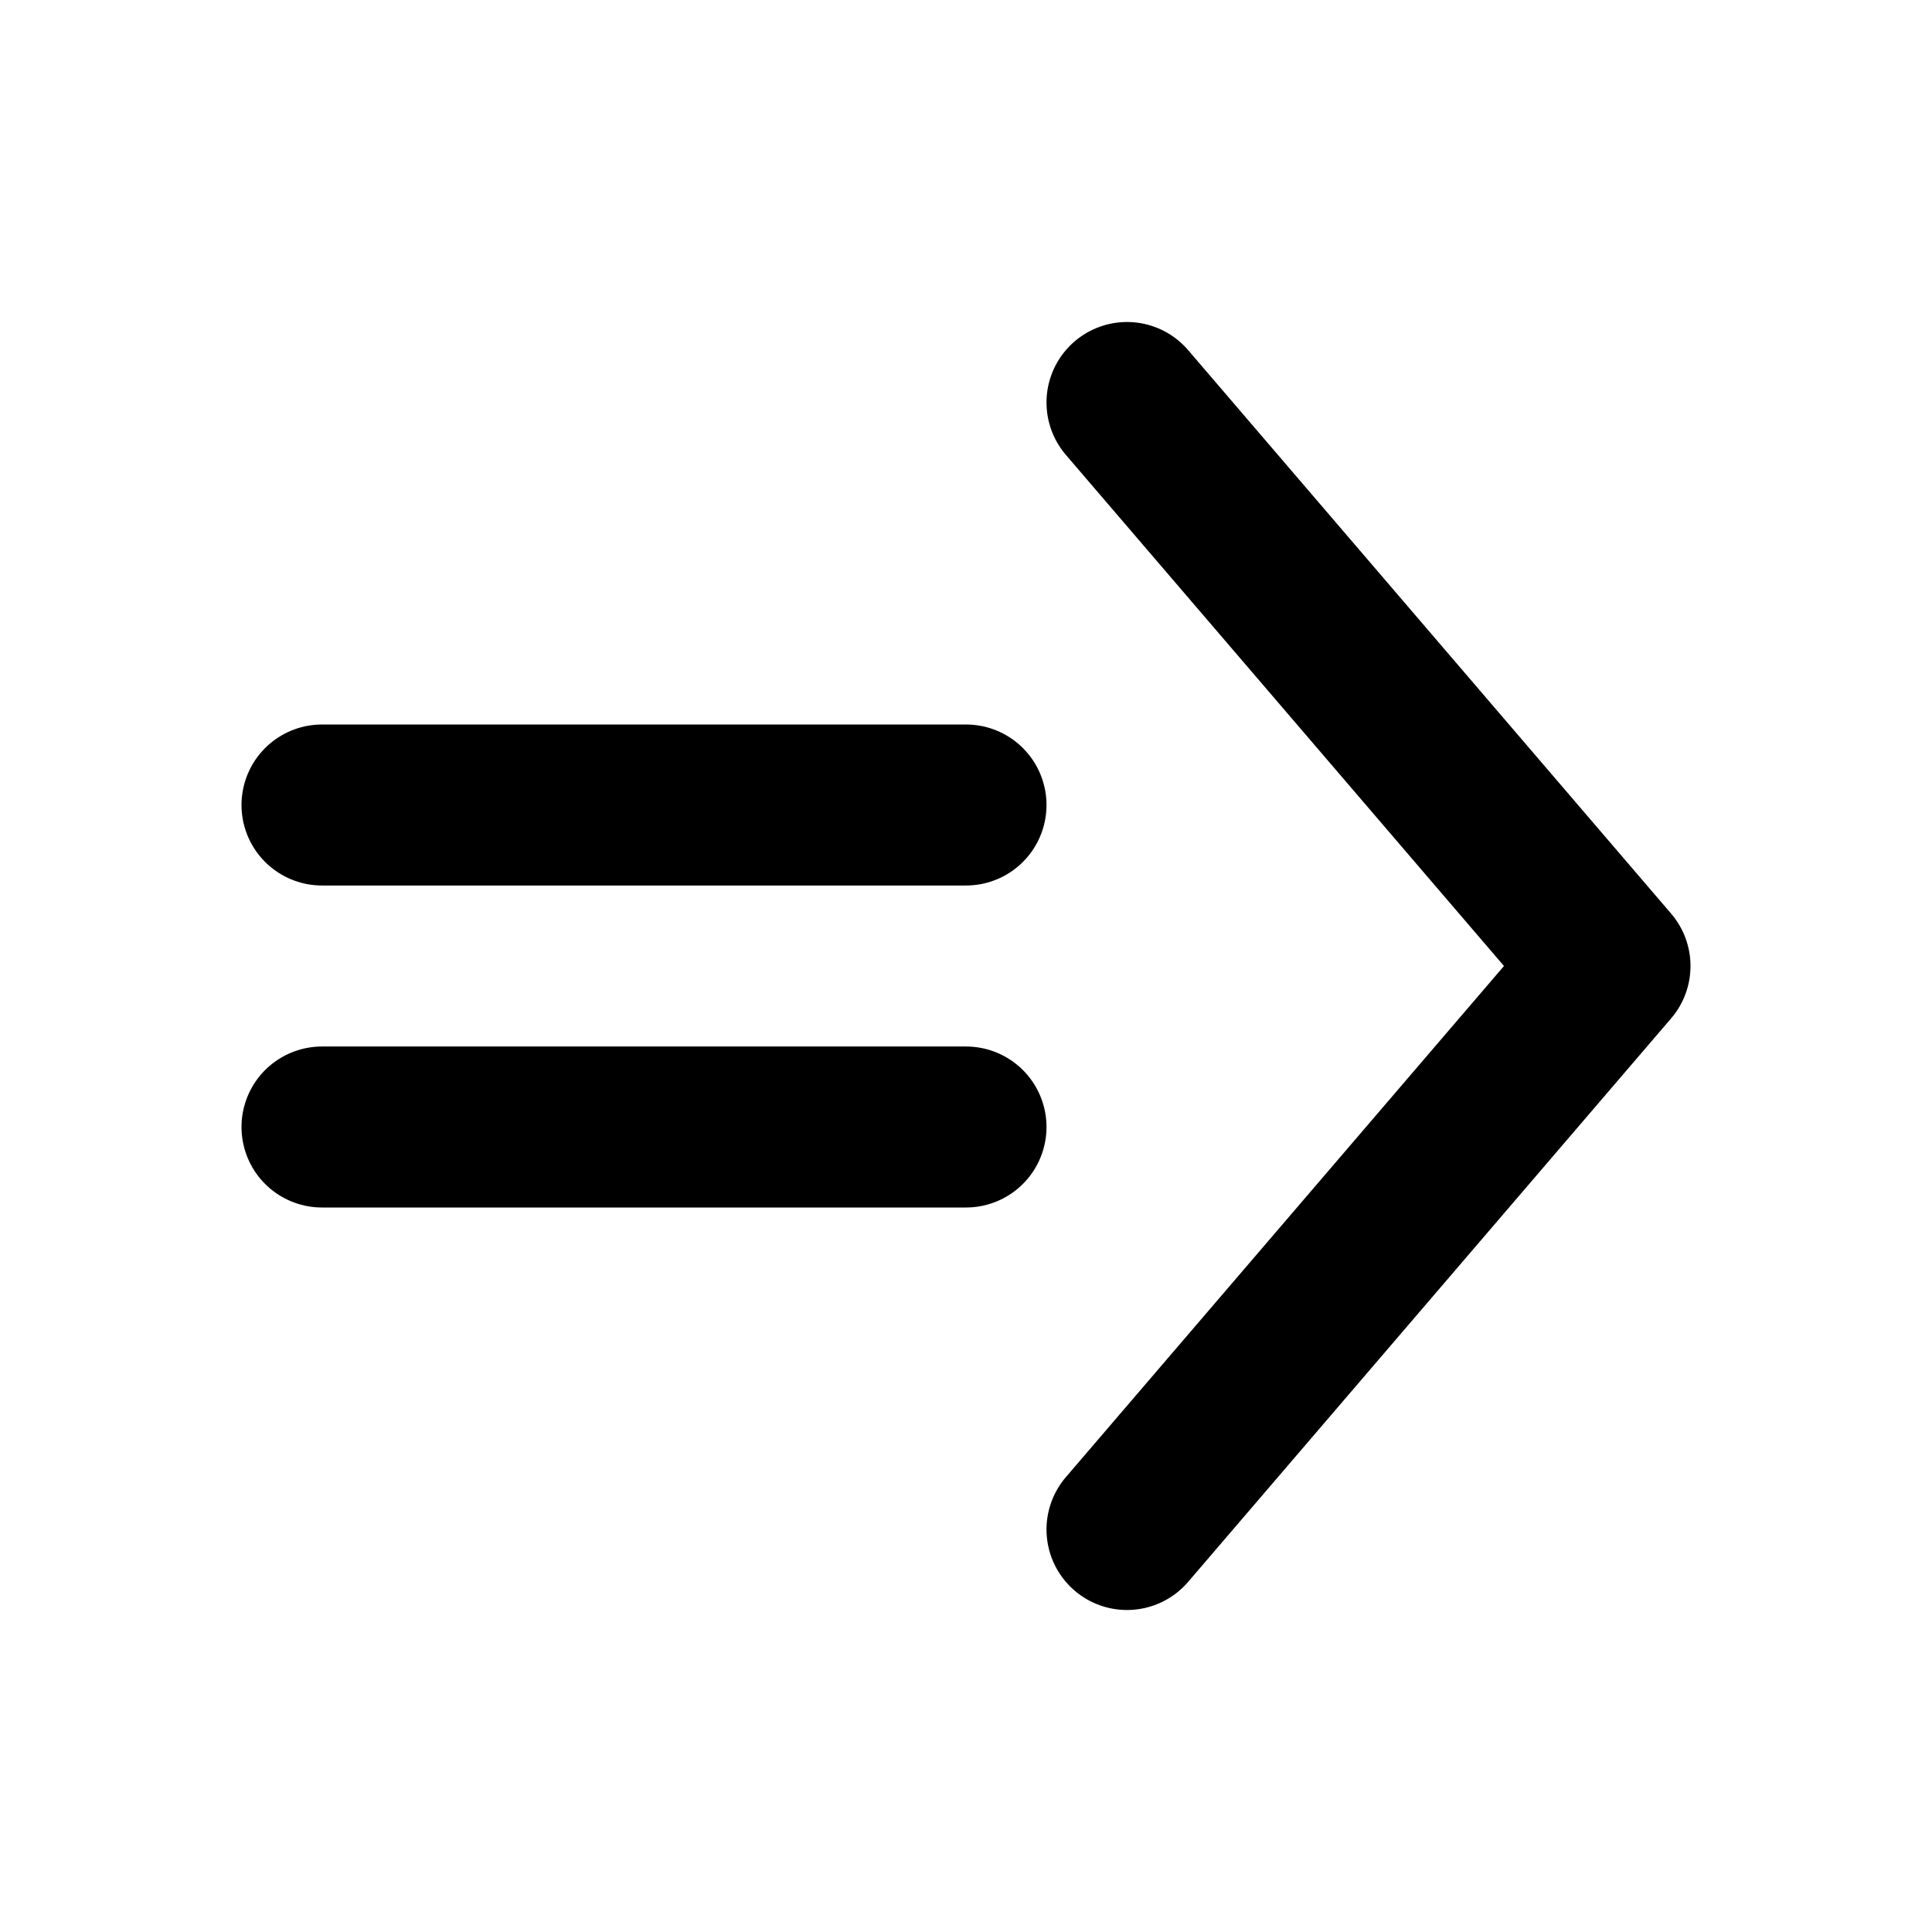 <svg xmlns="http://www.w3.org/2000/svg"
  width="24" height="24"
  viewBox="0 0 24 24"
  fill="none"
  stroke="currentColor" stroke-width="2"
  stroke-linecap="round" stroke-linejoin="round"
  class="feather feather-arrow-right"
>
  <line x1="4" y1="14" x2="12" y2="14"></line>
  <line x1="4" y1="10" x2="12" y2="10"></line>
  <polyline points="14 5 20 12 14 19"></polyline>
</svg>
